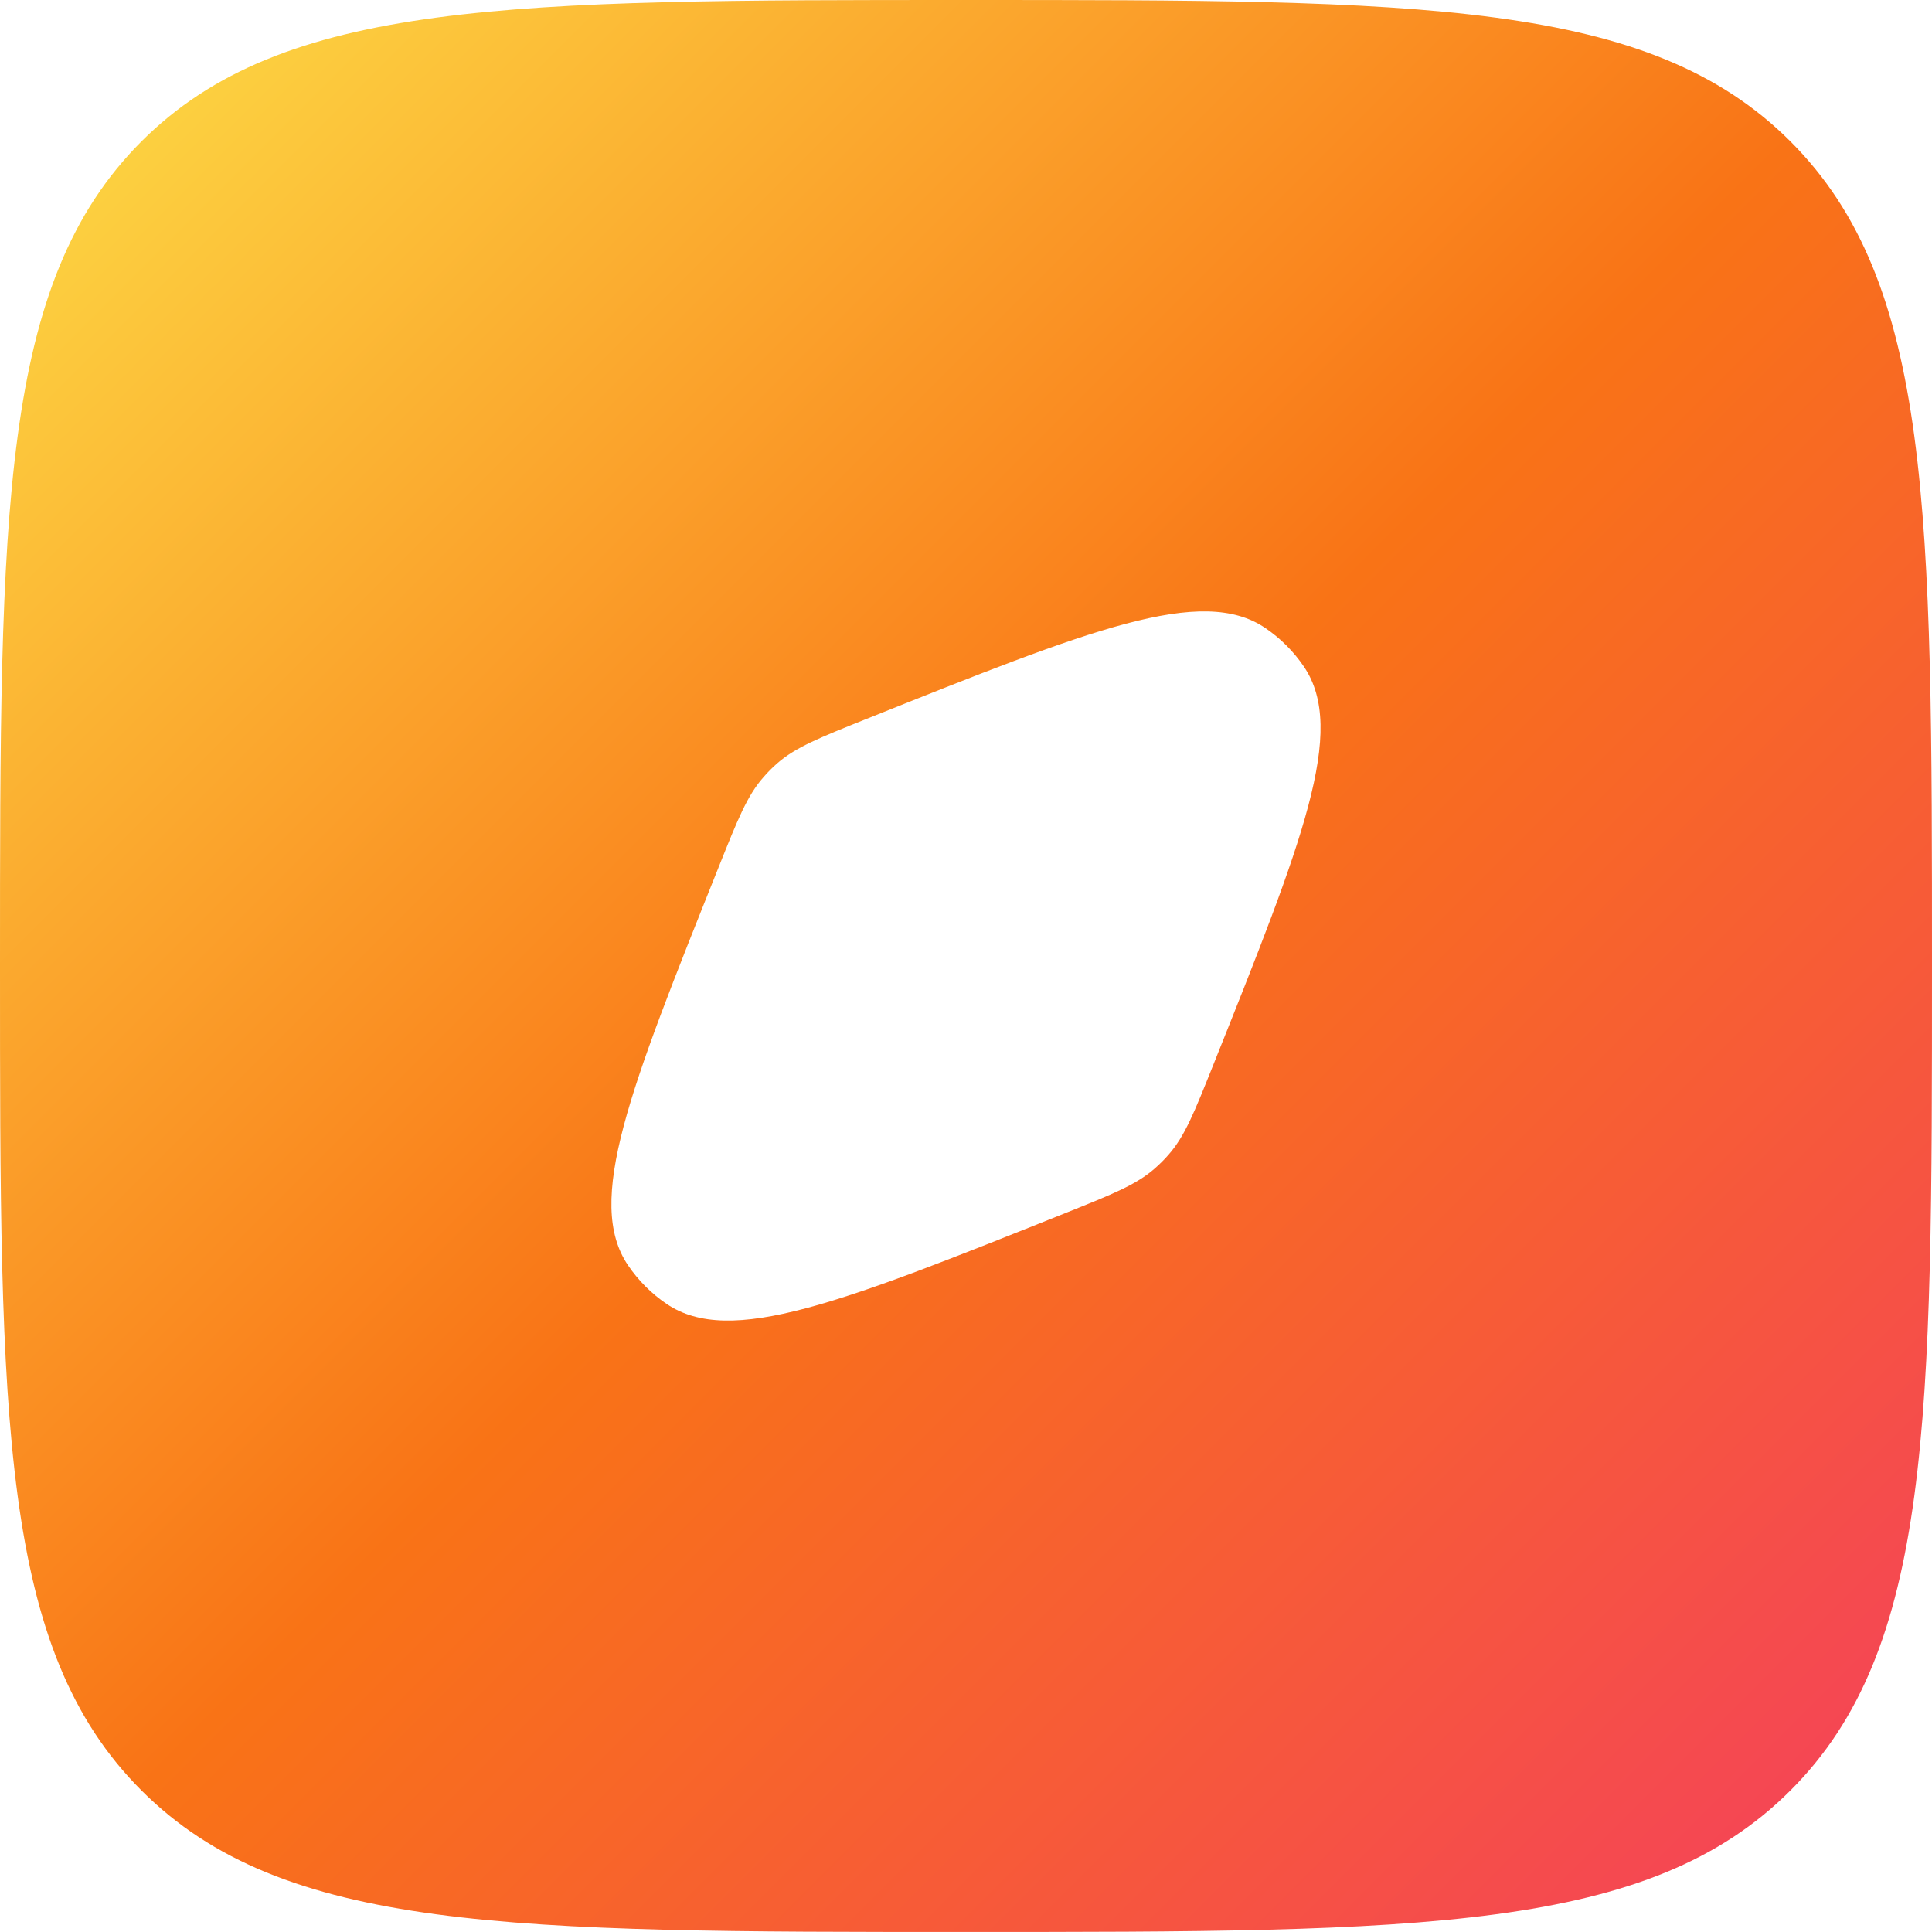 <svg xmlns="http://www.w3.org/2000/svg" xmlns:xlink="http://www.w3.org/1999/xlink" fill="none" viewBox="0 0 49.837 49.837"><g clip-path="url(#a)" transform="translate(-.082 -14.082)"><g clip-path="url(#b)"><path fill="url(#c)" fill-rule="evenodd" d="M25 63.918c-11.746 0-17.62 0-21.27-3.651C.082 56.622.082 50.746.082 39s0-17.62 3.648-21.27c3.653-3.648 9.524-3.648 21.27-3.648s17.62 0 21.268 3.648c3.651 3.653 3.651 9.524 3.651 21.27s0 17.62-3.651 21.268C42.622 63.918 36.746 63.918 25 63.918m4.874-19.698c-.481.424-1.096.668-2.322 1.159-5.756 2.302-8.634 3.454-10.276 2.337-.39-.265-.727-.602-.992-.992-1.116-1.645.035-4.52 2.337-10.276.491-1.228.735-1.844 1.159-2.322.108-.125.223-.241.346-.349.481-.421 1.097-.665 2.322-1.156 5.756-2.302 8.634-3.454 10.276-2.337.39.265.727.602.992.992 1.116 1.645-.035 4.52-2.337 10.276-.491 1.228-.735 1.844-1.159 2.322-.108.125-.224.238-.346.346" clip-rule="evenodd"/></g></g><defs><clipPath id="a"><path fill="#fff" d="M305 0H0v77h305z"/></clipPath><clipPath id="b"><path fill="#fff" d="M0 14h50v50H0Z"/></clipPath><linearGradient id="c" x1="-3.5e-7" x2="50" y1="14" y2="64" gradientUnits="userSpaceOnUse"><stop stop-color="#fde047"/><stop offset=".5" stop-color="#f97316"/><stop offset="1" stop-color="#f43f5e"/></linearGradient></defs></svg>
